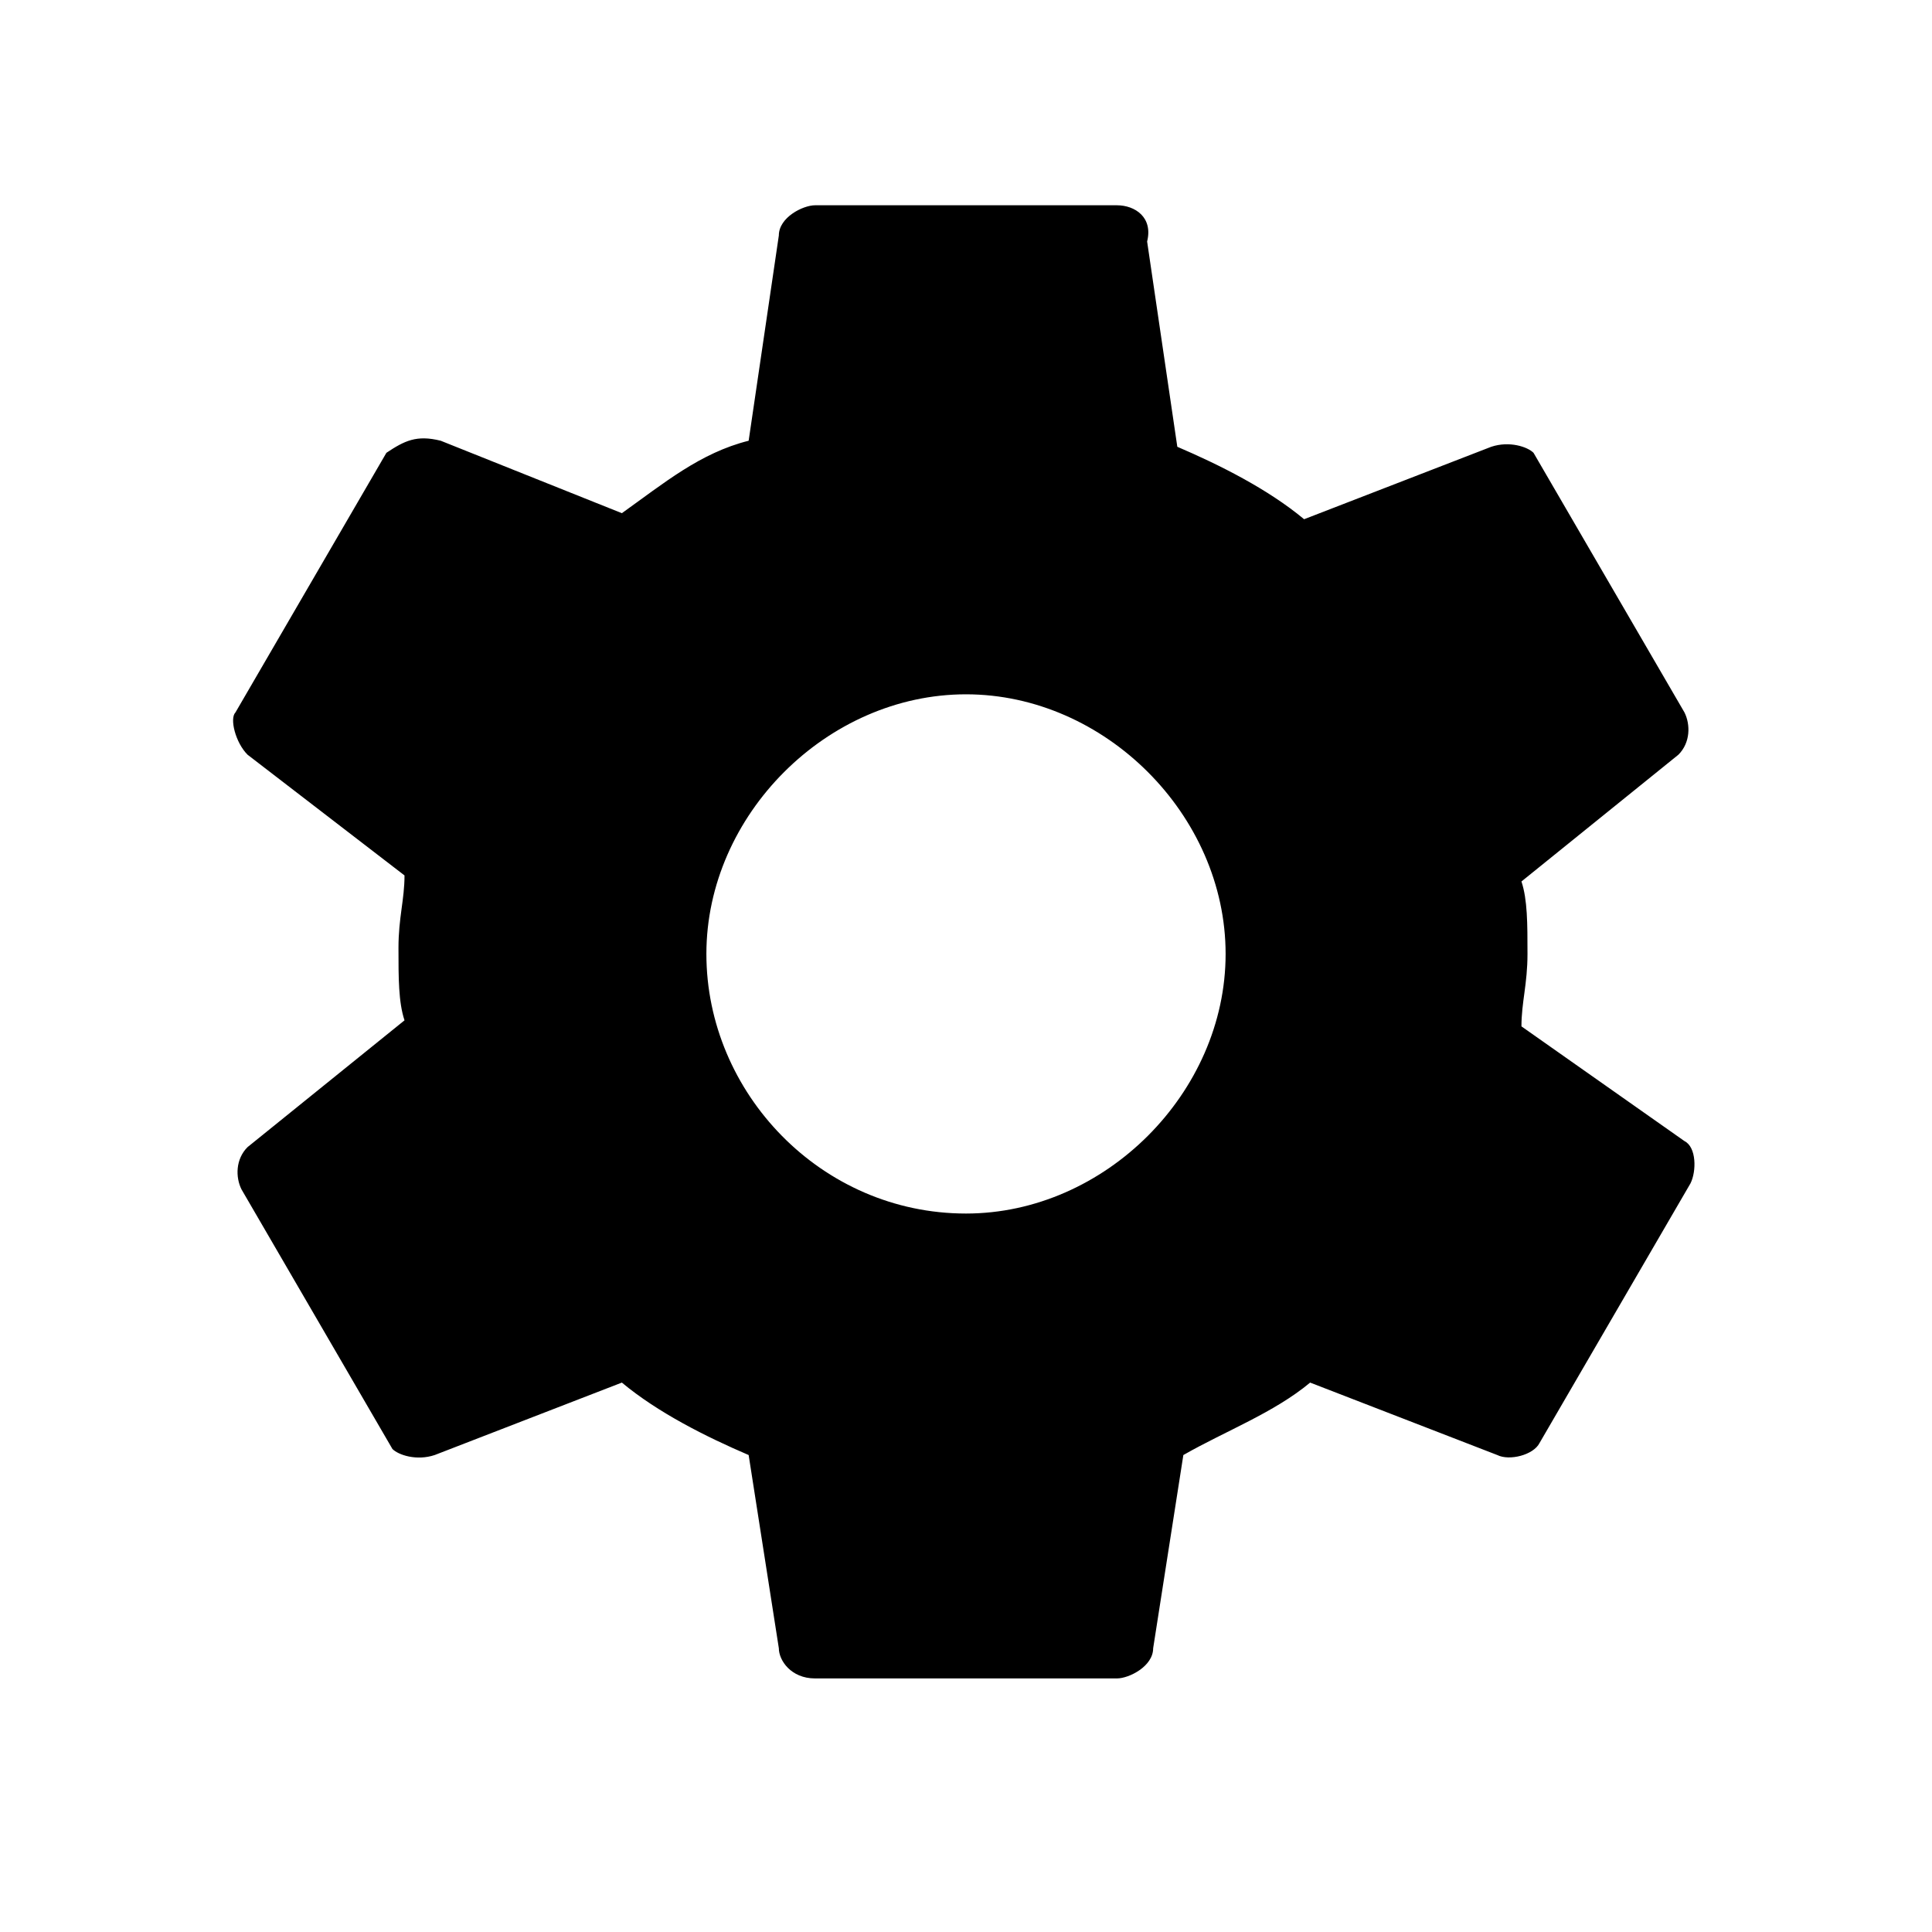 <?xml version="1.0" encoding="utf-8"?>
<!-- Generator: Adobe Illustrator 17.1.0, SVG Export Plug-In . SVG Version: 6.00 Build 0)  -->
<!DOCTYPE svg PUBLIC "-//W3C//DTD SVG 1.1//EN" "http://www.w3.org/Graphics/SVG/1.1/DTD/svg11.dtd">
<svg version="1.1" id="Layer_1" xmlns="http://www.w3.org/2000/svg" xmlns:xlink="http://www.w3.org/1999/xlink" x="0px" y="0px"
	 viewBox="0 0 32 32" enable-background="new 0 0 32 32" xml:space="preserve">
<g id="settings">
	<path d="M25.2,17c0-0.4,0.1-0.7,0.1-1.2s0-0.9-0.1-1.2l2.6-2.1c0.2-0.2,0.2-0.5,0.1-0.7l-2.5-4.3c-0.1-0.1-0.4-0.2-0.7-0.1
		l-3.1,1.2c-0.6-0.5-1.4-0.9-2.1-1.2L19,4c0.1-0.4-0.2-0.6-0.5-0.6h-5c-0.2,0-0.6,0.2-0.6,0.5l-0.5,3.4C11.6,7.5,11,8,10.3,8.5
		l-3-1.2c-0.4-0.1-0.6,0-0.9,0.2l-2.5,4.3c-0.1,0.1,0,0.5,0.2,0.7l2.6,2c0,0.4-0.1,0.7-0.1,1.2s0,0.9,0.1,1.2l-2.6,2.1
		c-0.2,0.2-0.2,0.5-0.1,0.7l2.5,4.3c0.1,0.1,0.4,0.2,0.7,0.1l3.1-1.2c0.6,0.5,1.4,0.9,2.1,1.2l0.5,3.2c0,0.2,0.2,0.5,0.6,0.5h5
		c0.2,0,0.6-0.2,0.6-0.5l0.5-3.2c0.7-0.4,1.5-0.7,2.1-1.2l3.1,1.2c0.2,0.1,0.6,0,0.7-0.2l2.5-4.3c0.1-0.2,0.1-0.6-0.1-0.7L25.2,17z
		 M16,20.1c-2.4,0-4.3-2-4.3-4.3s2-4.3,4.3-4.3s4.3,2,4.3,4.3S18.3,20.1,16,20.1z"/>
</g>
</svg>
